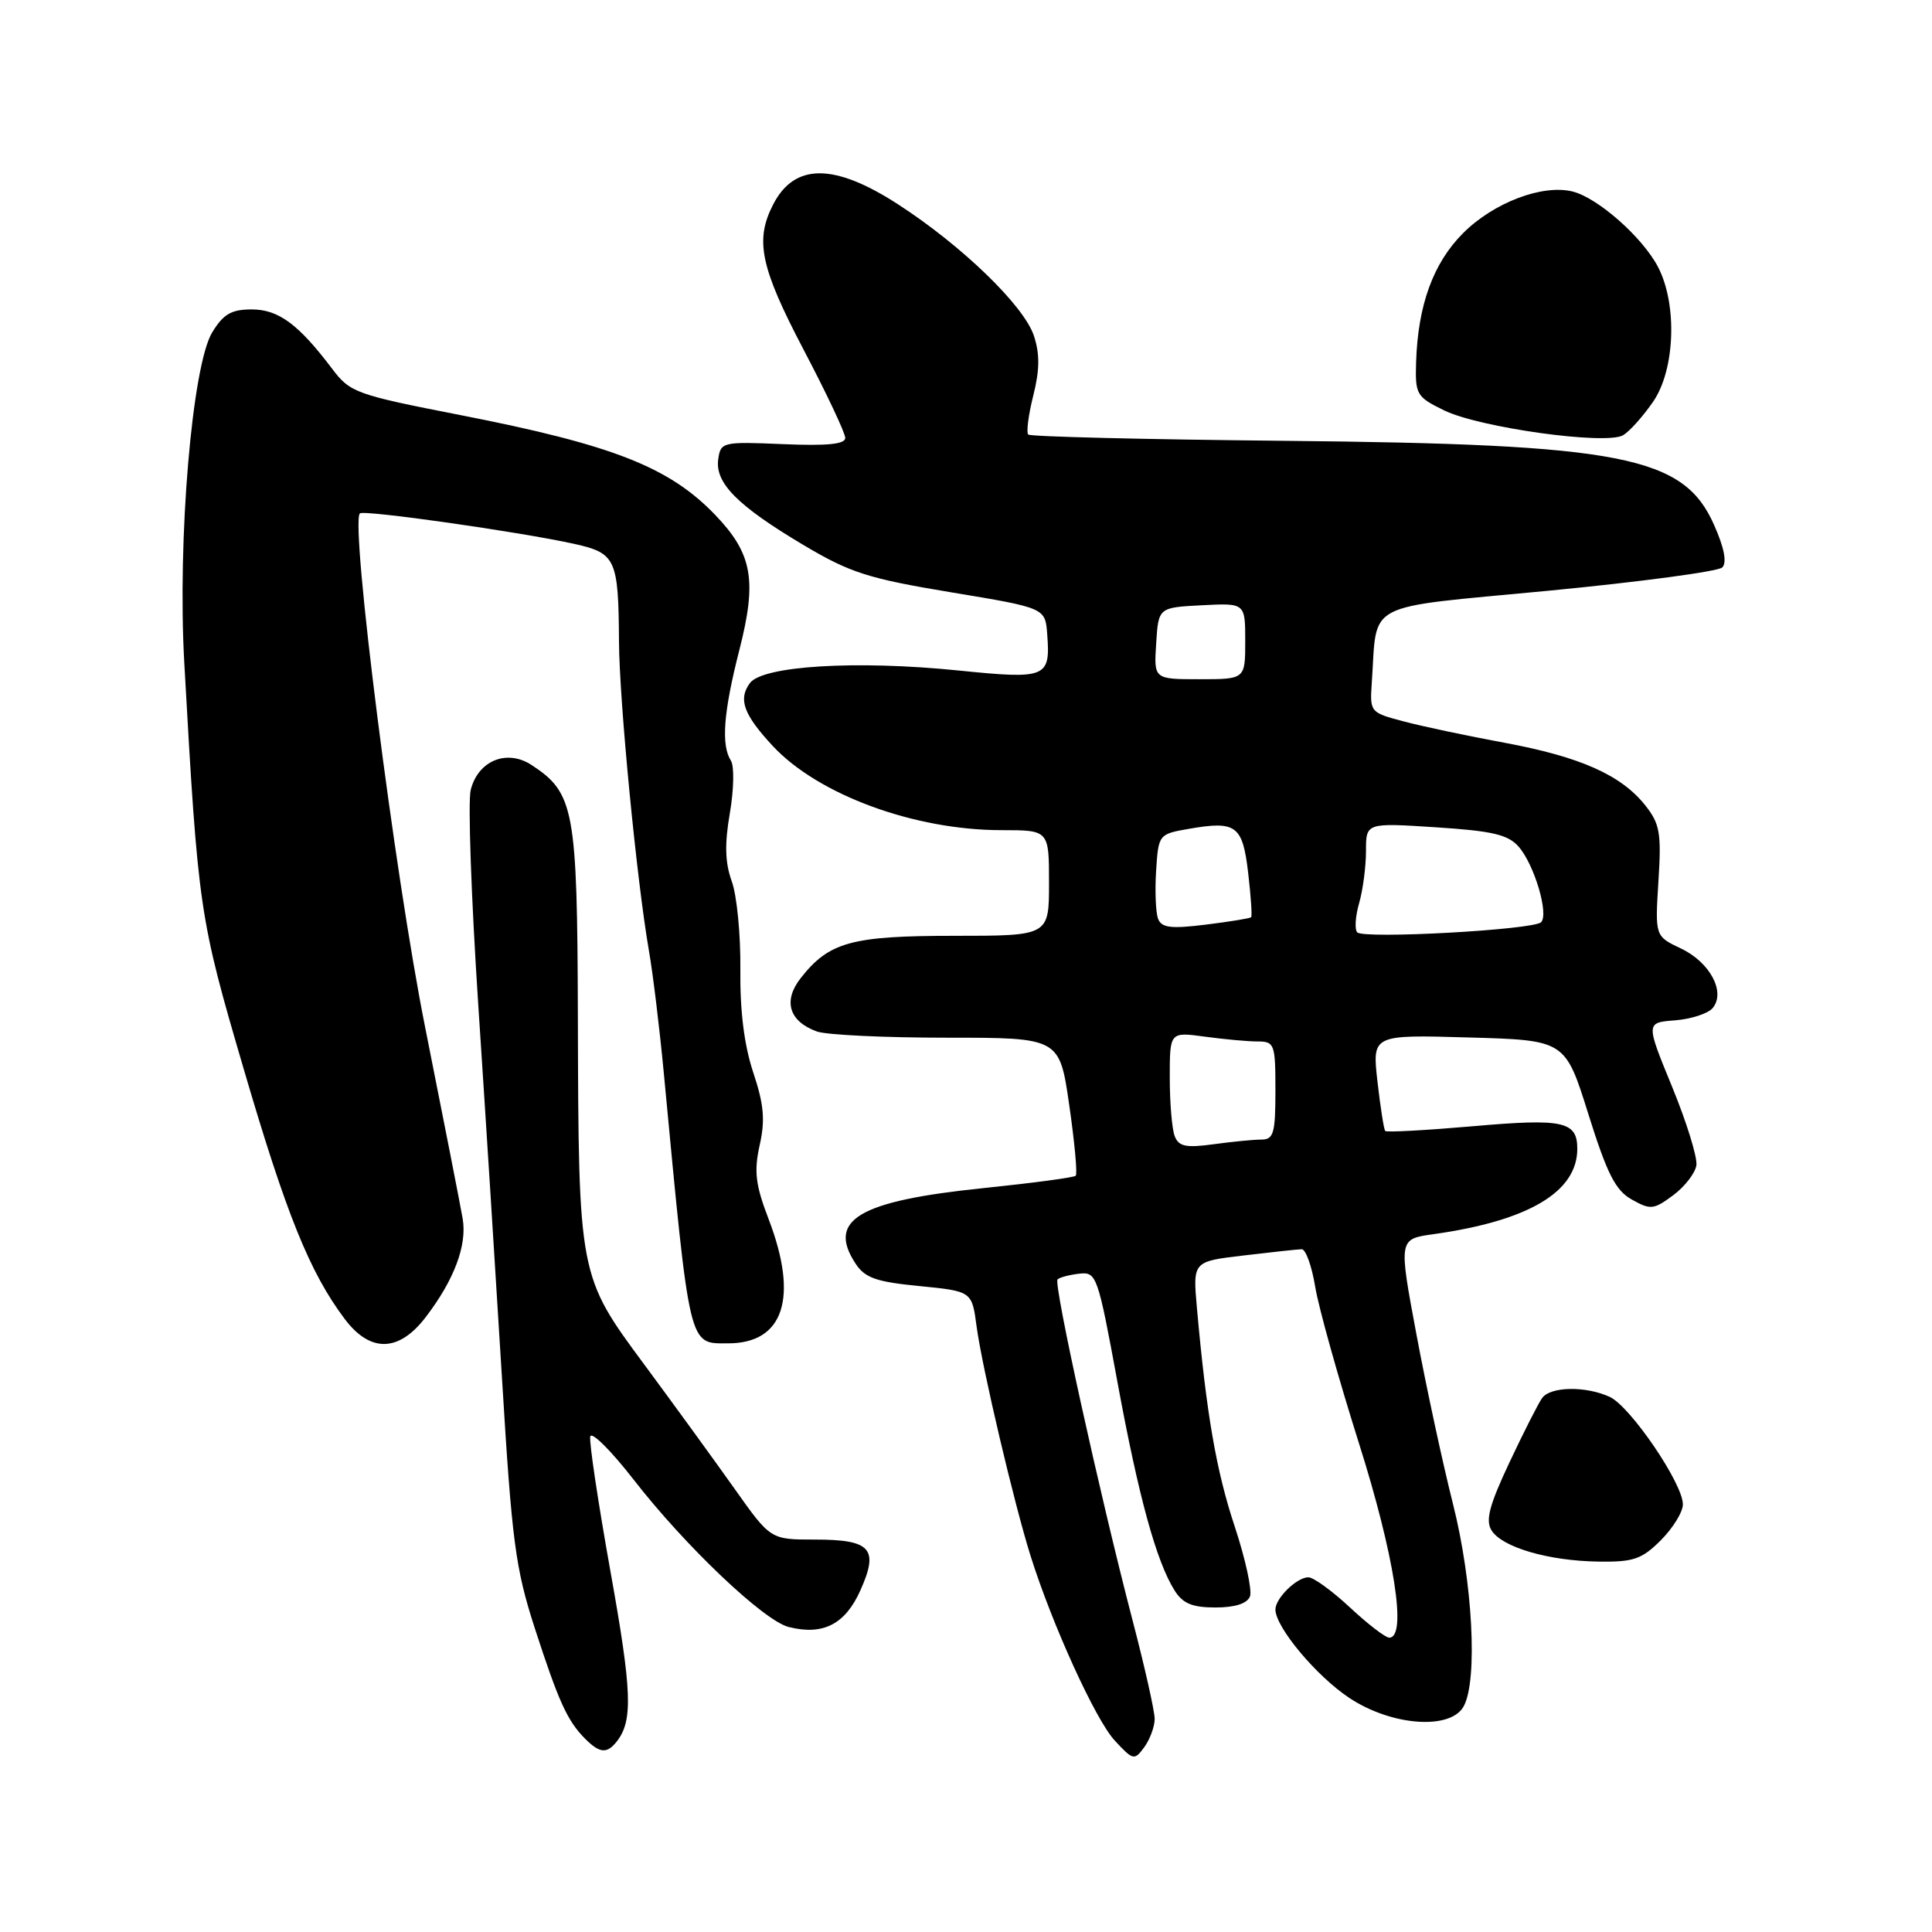 <?xml version="1.0" encoding="UTF-8" standalone="no"?>
<!DOCTYPE svg PUBLIC "-//W3C//DTD SVG 1.1//EN" "http://www.w3.org/Graphics/SVG/1.1/DTD/svg11.dtd" >
<svg xmlns="http://www.w3.org/2000/svg" xmlns:xlink="http://www.w3.org/1999/xlink" version="1.1" viewBox="0 0 256 256">
 <g >
 <path fill="currentColor"
d=" M 153.00 227.76 C 153.00 226.74 151.68 220.86 150.07 214.70 C 145.73 198.06 139.57 170.10 140.13 169.53 C 140.40 169.26 141.69 168.92 143.00 168.77 C 145.30 168.51 145.46 168.96 148.07 183.14 C 150.86 198.30 153.21 206.88 155.64 210.75 C 156.72 212.47 157.98 213.00 161.05 213.00 C 163.65 213.00 165.26 212.48 165.63 211.53 C 165.93 210.73 165.03 206.57 163.61 202.28 C 161.16 194.91 159.85 187.33 158.60 173.33 C 158.05 167.15 158.05 167.15 164.77 166.36 C 168.47 165.92 171.94 165.54 172.48 165.53 C 173.01 165.51 173.82 167.75 174.27 170.50 C 174.72 173.25 177.32 182.54 180.04 191.15 C 184.77 206.08 186.48 217.00 184.08 217.00 C 183.58 217.00 181.24 215.20 178.88 213.00 C 176.52 210.80 174.04 209.00 173.37 209.00 C 171.83 209.00 169.00 211.77 169.00 213.27 C 169.00 215.60 174.43 222.10 178.80 224.99 C 184.43 228.72 192.25 229.27 193.96 226.07 C 195.83 222.58 195.14 209.62 192.53 199.29 C 191.17 193.91 188.99 183.80 187.69 176.84 C 185.32 164.18 185.32 164.18 189.91 163.54 C 202.53 161.77 209.00 157.94 209.00 152.22 C 209.00 148.58 207.14 148.18 195.19 149.23 C 188.97 149.77 183.74 150.06 183.55 149.86 C 183.37 149.66 182.91 146.71 182.52 143.30 C 181.82 137.10 181.82 137.10 194.61 137.47 C 207.40 137.83 207.40 137.83 210.47 147.64 C 212.96 155.57 214.06 157.74 216.23 158.95 C 218.70 160.34 219.13 160.29 221.70 158.38 C 223.24 157.24 224.63 155.44 224.78 154.40 C 224.93 153.35 223.48 148.68 221.56 144.00 C 218.07 135.50 218.07 135.50 221.96 135.20 C 224.09 135.03 226.34 134.30 226.94 133.57 C 228.69 131.46 226.58 127.50 222.73 125.68 C 219.30 124.05 219.30 124.05 219.75 116.77 C 220.16 110.39 219.94 109.16 218.01 106.72 C 214.82 102.70 209.42 100.29 199.36 98.42 C 194.49 97.52 188.47 96.25 186.00 95.59 C 181.55 94.42 181.50 94.37 181.77 90.46 C 182.53 79.51 180.34 80.65 205.13 78.28 C 217.29 77.11 227.68 75.72 228.21 75.19 C 228.85 74.55 228.47 72.58 227.13 69.57 C 223.09 60.42 215.05 58.85 170.13 58.41 C 151.77 58.23 136.53 57.86 136.25 57.58 C 135.97 57.30 136.27 54.99 136.91 52.43 C 137.77 49.03 137.79 46.90 137.00 44.50 C 135.68 40.50 127.45 32.54 118.96 27.05 C 110.52 21.60 105.29 21.60 102.46 27.07 C 100.00 31.83 100.74 35.39 106.50 46.37 C 109.53 52.14 112.00 57.38 112.00 58.03 C 112.00 58.86 109.60 59.10 103.75 58.85 C 95.74 58.51 95.49 58.57 95.17 60.85 C 94.72 63.99 97.72 67.01 106.40 72.18 C 112.65 75.90 114.99 76.65 126.00 78.48 C 138.50 80.55 138.50 80.55 138.76 84.02 C 139.20 89.82 138.69 90.03 126.97 88.84 C 113.44 87.47 101.04 88.22 99.36 90.52 C 97.79 92.66 98.53 94.68 102.39 98.84 C 108.41 105.31 121.15 110.00 132.71 110.00 C 139.00 110.00 139.00 110.00 139.00 117.00 C 139.00 124.00 139.00 124.00 126.45 124.00 C 112.83 124.00 109.86 124.82 106.11 129.59 C 103.72 132.62 104.54 135.34 108.25 136.68 C 109.49 137.13 117.22 137.50 125.44 137.50 C 140.39 137.50 140.39 137.50 141.68 146.43 C 142.39 151.34 142.78 155.56 142.54 155.79 C 142.31 156.03 136.80 156.76 130.31 157.43 C 113.80 159.13 109.56 161.63 113.35 167.41 C 114.60 169.33 116.08 169.85 121.83 170.41 C 128.79 171.10 128.79 171.10 129.41 175.80 C 130.14 181.24 134.39 199.31 136.58 206.24 C 139.47 215.39 145.17 227.89 147.70 230.62 C 150.15 233.27 150.31 233.30 151.63 231.50 C 152.38 230.46 153.00 228.78 153.00 227.76 Z  M 81.73 230.75 C 83.89 227.99 83.74 224.10 80.89 208.23 C 79.26 199.12 78.05 191.07 78.21 190.35 C 78.37 189.62 80.97 192.21 84.00 196.11 C 90.82 204.88 101.22 214.77 104.52 215.59 C 109.06 216.73 111.99 215.23 114.00 210.74 C 116.49 205.19 115.41 204.00 107.93 204.00 C 102.10 204.00 102.10 204.00 97.32 197.25 C 94.69 193.54 89.33 186.16 85.40 180.85 C 76.65 169.03 76.66 169.07 76.57 134.50 C 76.49 107.24 76.09 105.07 70.44 101.37 C 67.16 99.22 63.34 100.79 62.37 104.68 C 61.99 106.19 62.44 118.92 63.36 132.96 C 64.29 147.01 65.71 169.38 66.52 182.68 C 67.83 204.29 68.29 207.80 70.87 215.77 C 74.04 225.53 75.18 228.04 77.56 230.42 C 79.47 232.33 80.44 232.40 81.73 230.75 Z  M 220.08 204.08 C 221.68 202.47 223.00 200.33 222.99 199.33 C 222.99 196.57 216.01 186.33 213.29 185.09 C 210.09 183.63 205.45 183.71 204.34 185.25 C 203.84 185.94 201.89 189.78 200.00 193.80 C 197.33 199.48 196.81 201.47 197.64 202.79 C 199.06 205.04 205.21 206.83 211.83 206.92 C 216.43 206.99 217.55 206.61 220.08 204.08 Z  M 56.43 174.50 C 60.19 169.58 61.90 165.00 61.31 161.50 C 61.03 159.85 58.78 148.38 56.31 136.00 C 52.29 115.86 46.40 69.46 47.68 68.03 C 48.14 67.52 68.89 70.47 76.15 72.08 C 81.60 73.30 81.95 74.07 82.02 85.00 C 82.06 92.86 84.36 116.60 85.99 126.00 C 86.52 129.03 87.39 136.22 87.94 142.00 C 91.45 179.05 91.20 178.00 96.48 178.00 C 103.85 178.00 105.83 171.96 101.86 161.58 C 100.10 156.99 99.89 155.23 100.66 151.74 C 101.41 148.41 101.22 146.34 99.81 142.11 C 98.61 138.51 98.04 133.95 98.10 128.43 C 98.15 123.88 97.64 118.63 96.96 116.77 C 96.07 114.31 96.00 111.84 96.71 107.74 C 97.24 104.64 97.31 101.51 96.85 100.80 C 95.53 98.71 95.86 94.37 97.98 86.08 C 100.33 76.88 99.69 73.36 94.77 68.23 C 88.67 61.88 81.20 58.95 61.00 55.00 C 47.13 52.29 46.39 52.02 44.00 48.85 C 39.54 42.95 36.90 41.00 33.34 41.00 C 30.66 41.00 29.59 41.62 28.12 44.04 C 25.45 48.43 23.50 71.54 24.42 87.85 C 26.27 120.74 26.39 121.50 32.32 141.74 C 37.94 160.92 41.04 168.59 45.66 174.75 C 49.06 179.28 52.86 179.19 56.43 174.50 Z  M 219.06 53.21 C 221.96 48.98 222.27 40.34 219.71 35.40 C 217.67 31.47 211.75 26.23 208.39 25.38 C 204.40 24.38 197.92 26.84 193.87 30.89 C 189.91 34.85 187.88 40.43 187.64 48.00 C 187.51 52.28 187.69 52.59 191.36 54.38 C 196.05 56.67 212.82 59.00 215.07 57.67 C 215.93 57.16 217.72 55.16 219.06 53.21 Z  M 155.65 150.53 C 155.29 149.60 155.00 146.11 155.00 142.78 C 155.00 136.73 155.00 136.73 159.64 137.36 C 162.19 137.71 165.34 138.00 166.64 138.00 C 168.88 138.00 169.00 138.34 169.00 144.50 C 169.00 150.17 168.76 151.00 167.14 151.00 C 166.12 151.00 163.26 151.28 160.79 151.62 C 157.13 152.12 156.18 151.92 155.65 150.53 Z  M 179.84 123.54 C 179.48 123.16 179.59 121.42 180.09 119.68 C 180.59 117.94 181.00 114.83 181.00 112.77 C 181.00 109.02 181.00 109.02 190.25 109.62 C 197.74 110.10 199.83 110.59 201.23 112.19 C 203.31 114.57 205.26 121.14 204.20 122.20 C 203.19 123.21 180.69 124.45 179.84 123.54 Z  M 153.45 121.74 C 153.14 120.92 153.02 118.06 153.19 115.39 C 153.50 110.57 153.54 110.52 157.50 109.83 C 163.81 108.73 164.65 109.35 165.39 115.67 C 165.75 118.76 165.93 121.40 165.78 121.54 C 165.62 121.69 162.92 122.13 159.76 122.52 C 155.14 123.09 153.91 122.94 153.45 121.74 Z  M 153.20 85.25 C 153.50 80.50 153.50 80.50 159.25 80.20 C 165.00 79.90 165.00 79.90 165.00 84.95 C 165.00 90.00 165.00 90.00 158.95 90.00 C 152.89 90.00 152.89 90.00 153.20 85.25 Z "/>
</g>
</svg>